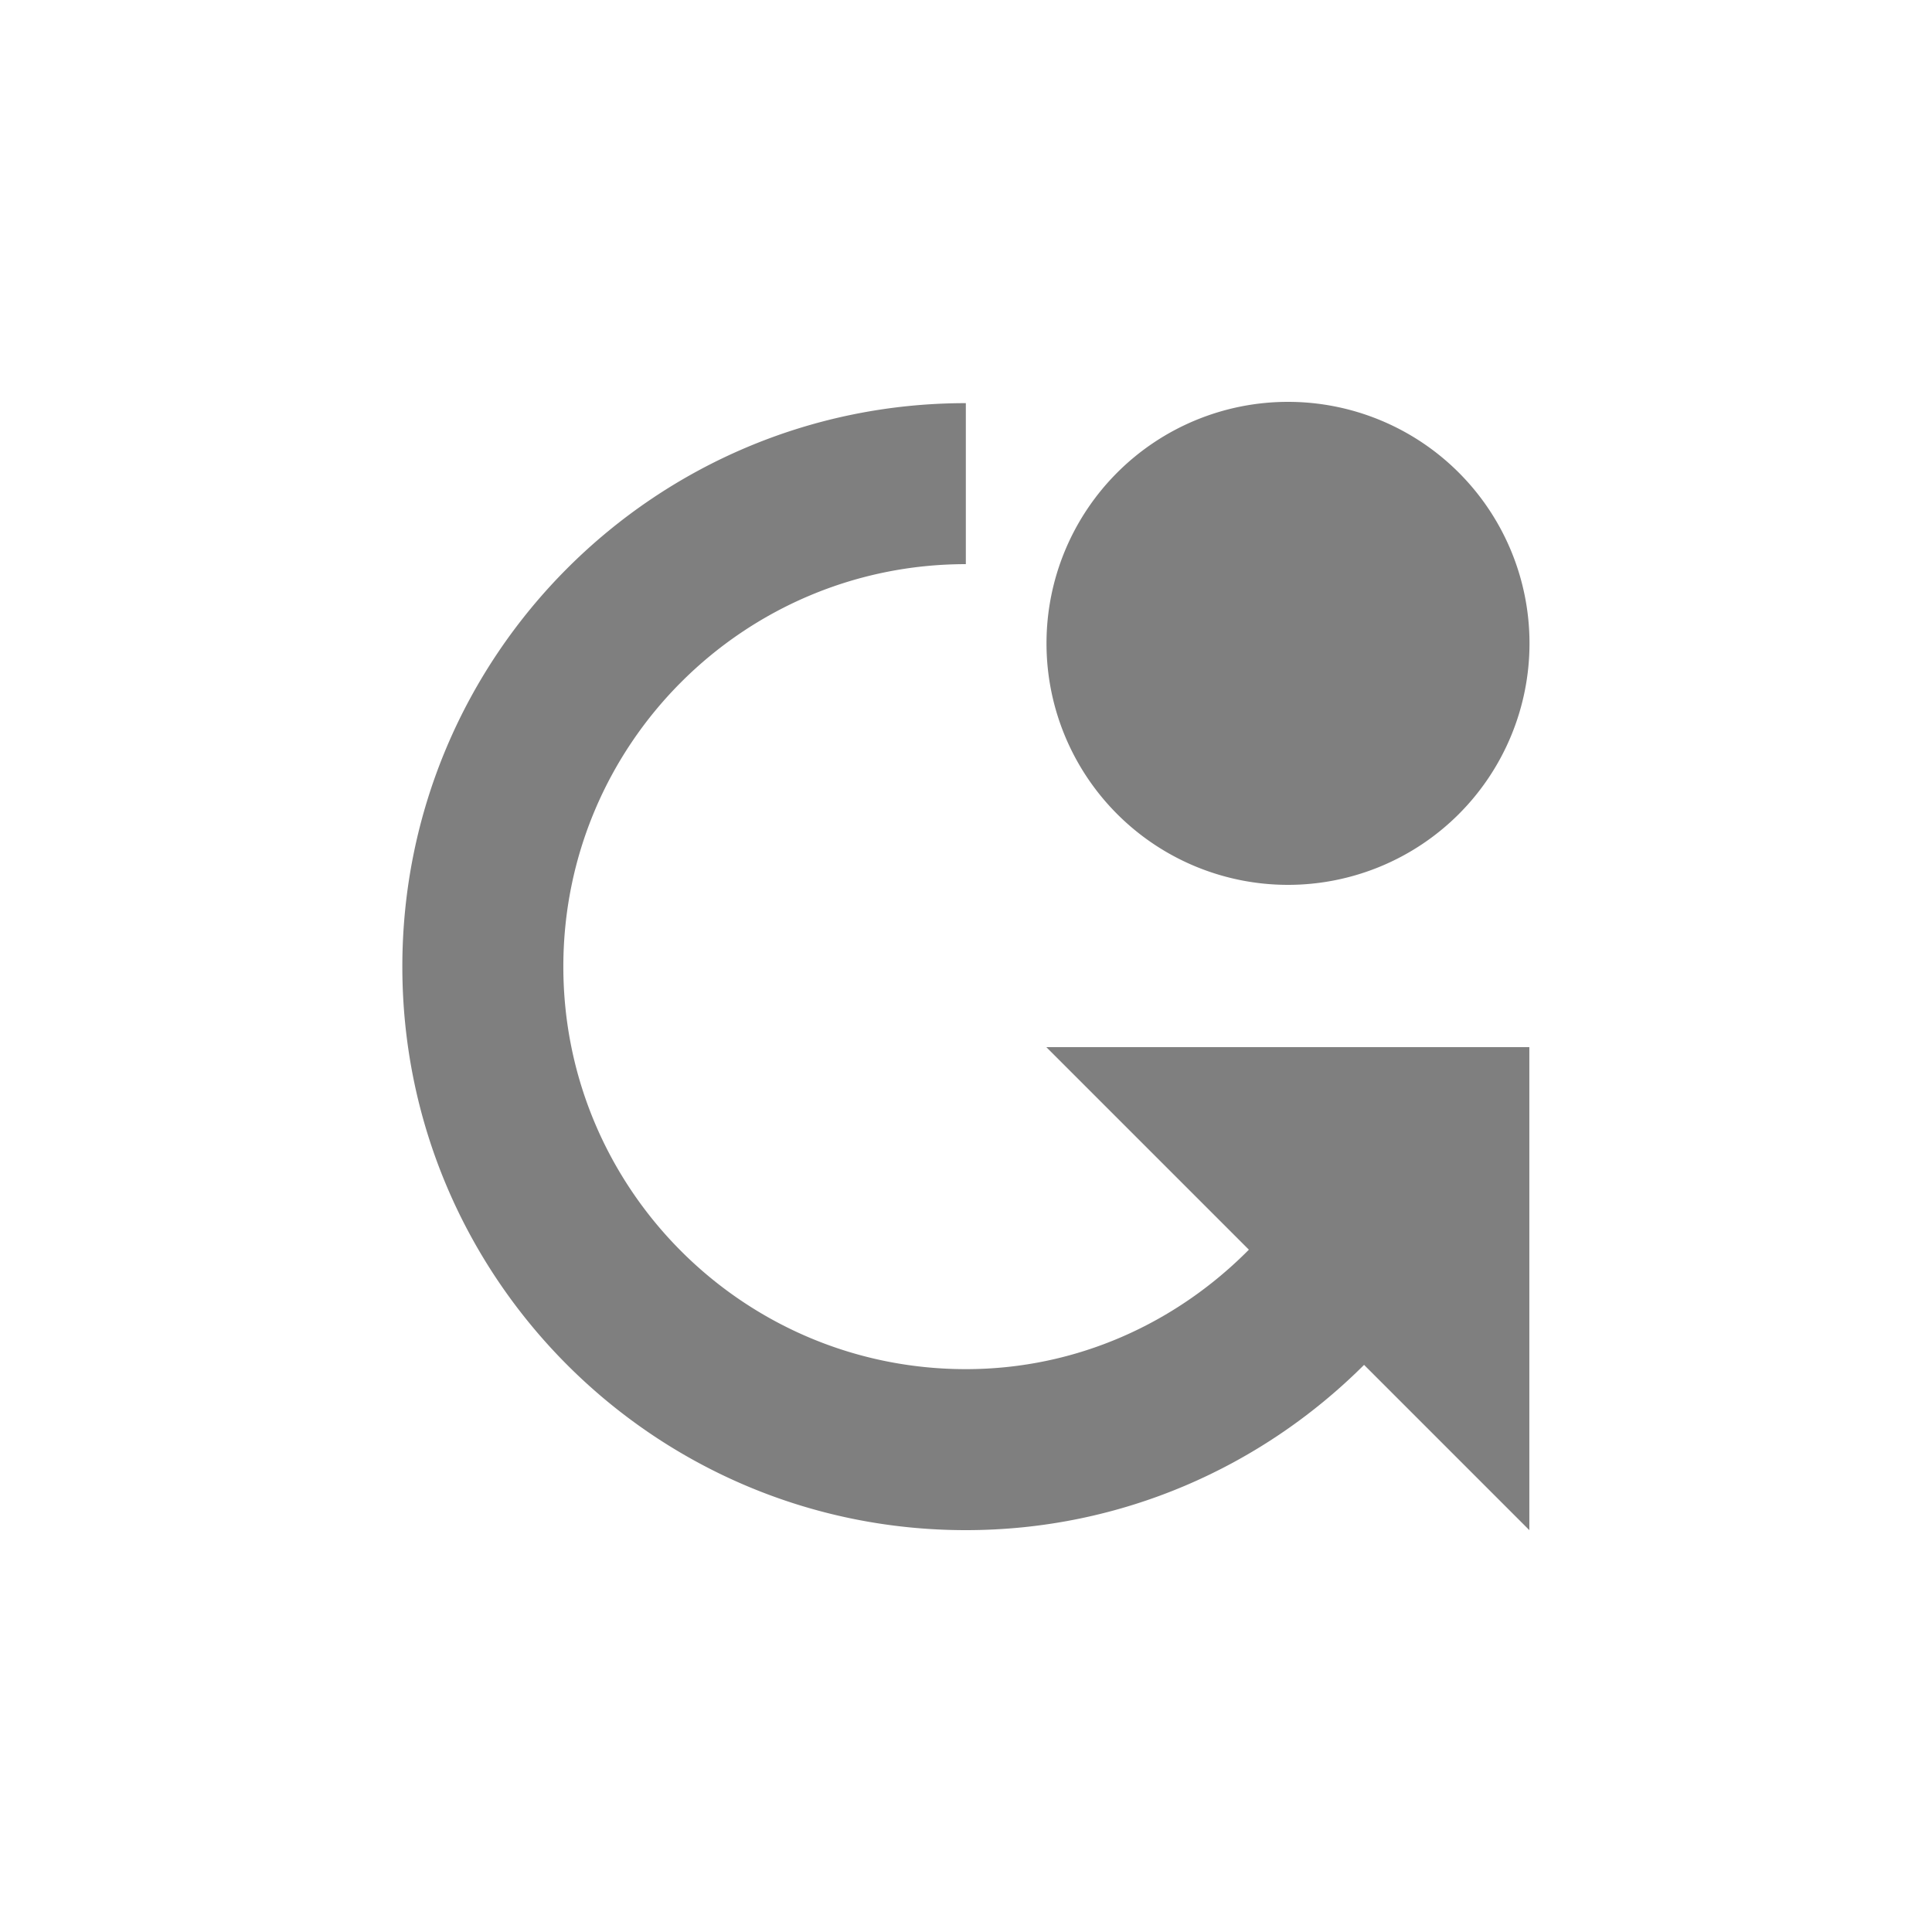 <?xml version="1.0" encoding="UTF-8" standalone="no"?>
<!--Created with Inkscape (http://www.inkscape.org/)-->
<svg id="svg7384" xmlns:rdf="http://www.w3.org/1999/02/22-rdf-syntax-ns#" style="enable-background:new" xmlns="http://www.w3.org/2000/svg" height="24" width="24" version="1.1" xmlns:cc="http://creativecommons.org/ns#" xmlns:dc="http://purl.org/dc/elements/1.1/">
 <g id="layer12" transform="translate(-425 99.016)">
  <path id="path5865" opacity=".5" d="m441-94.024a3 3 0 0 0 -3 3 3 3 0 0 0 3 3 3 3 0 0 0 3 -3 3 3 0 0 0 -3 -3zm-4.002 0.016c-3.866 0-7 3.134-7 7s3.134 7 7 7c1.934 0 3.679-0.788 4.947-2.053l2.053 2.053v-6h-6l2.516 2.516c-0.9 0.909-2.134 1.484-3.516 1.484-2.761 0-5-2.239-5-5s2.239-5 5-5v-2z"/>
 </g>
</svg>
